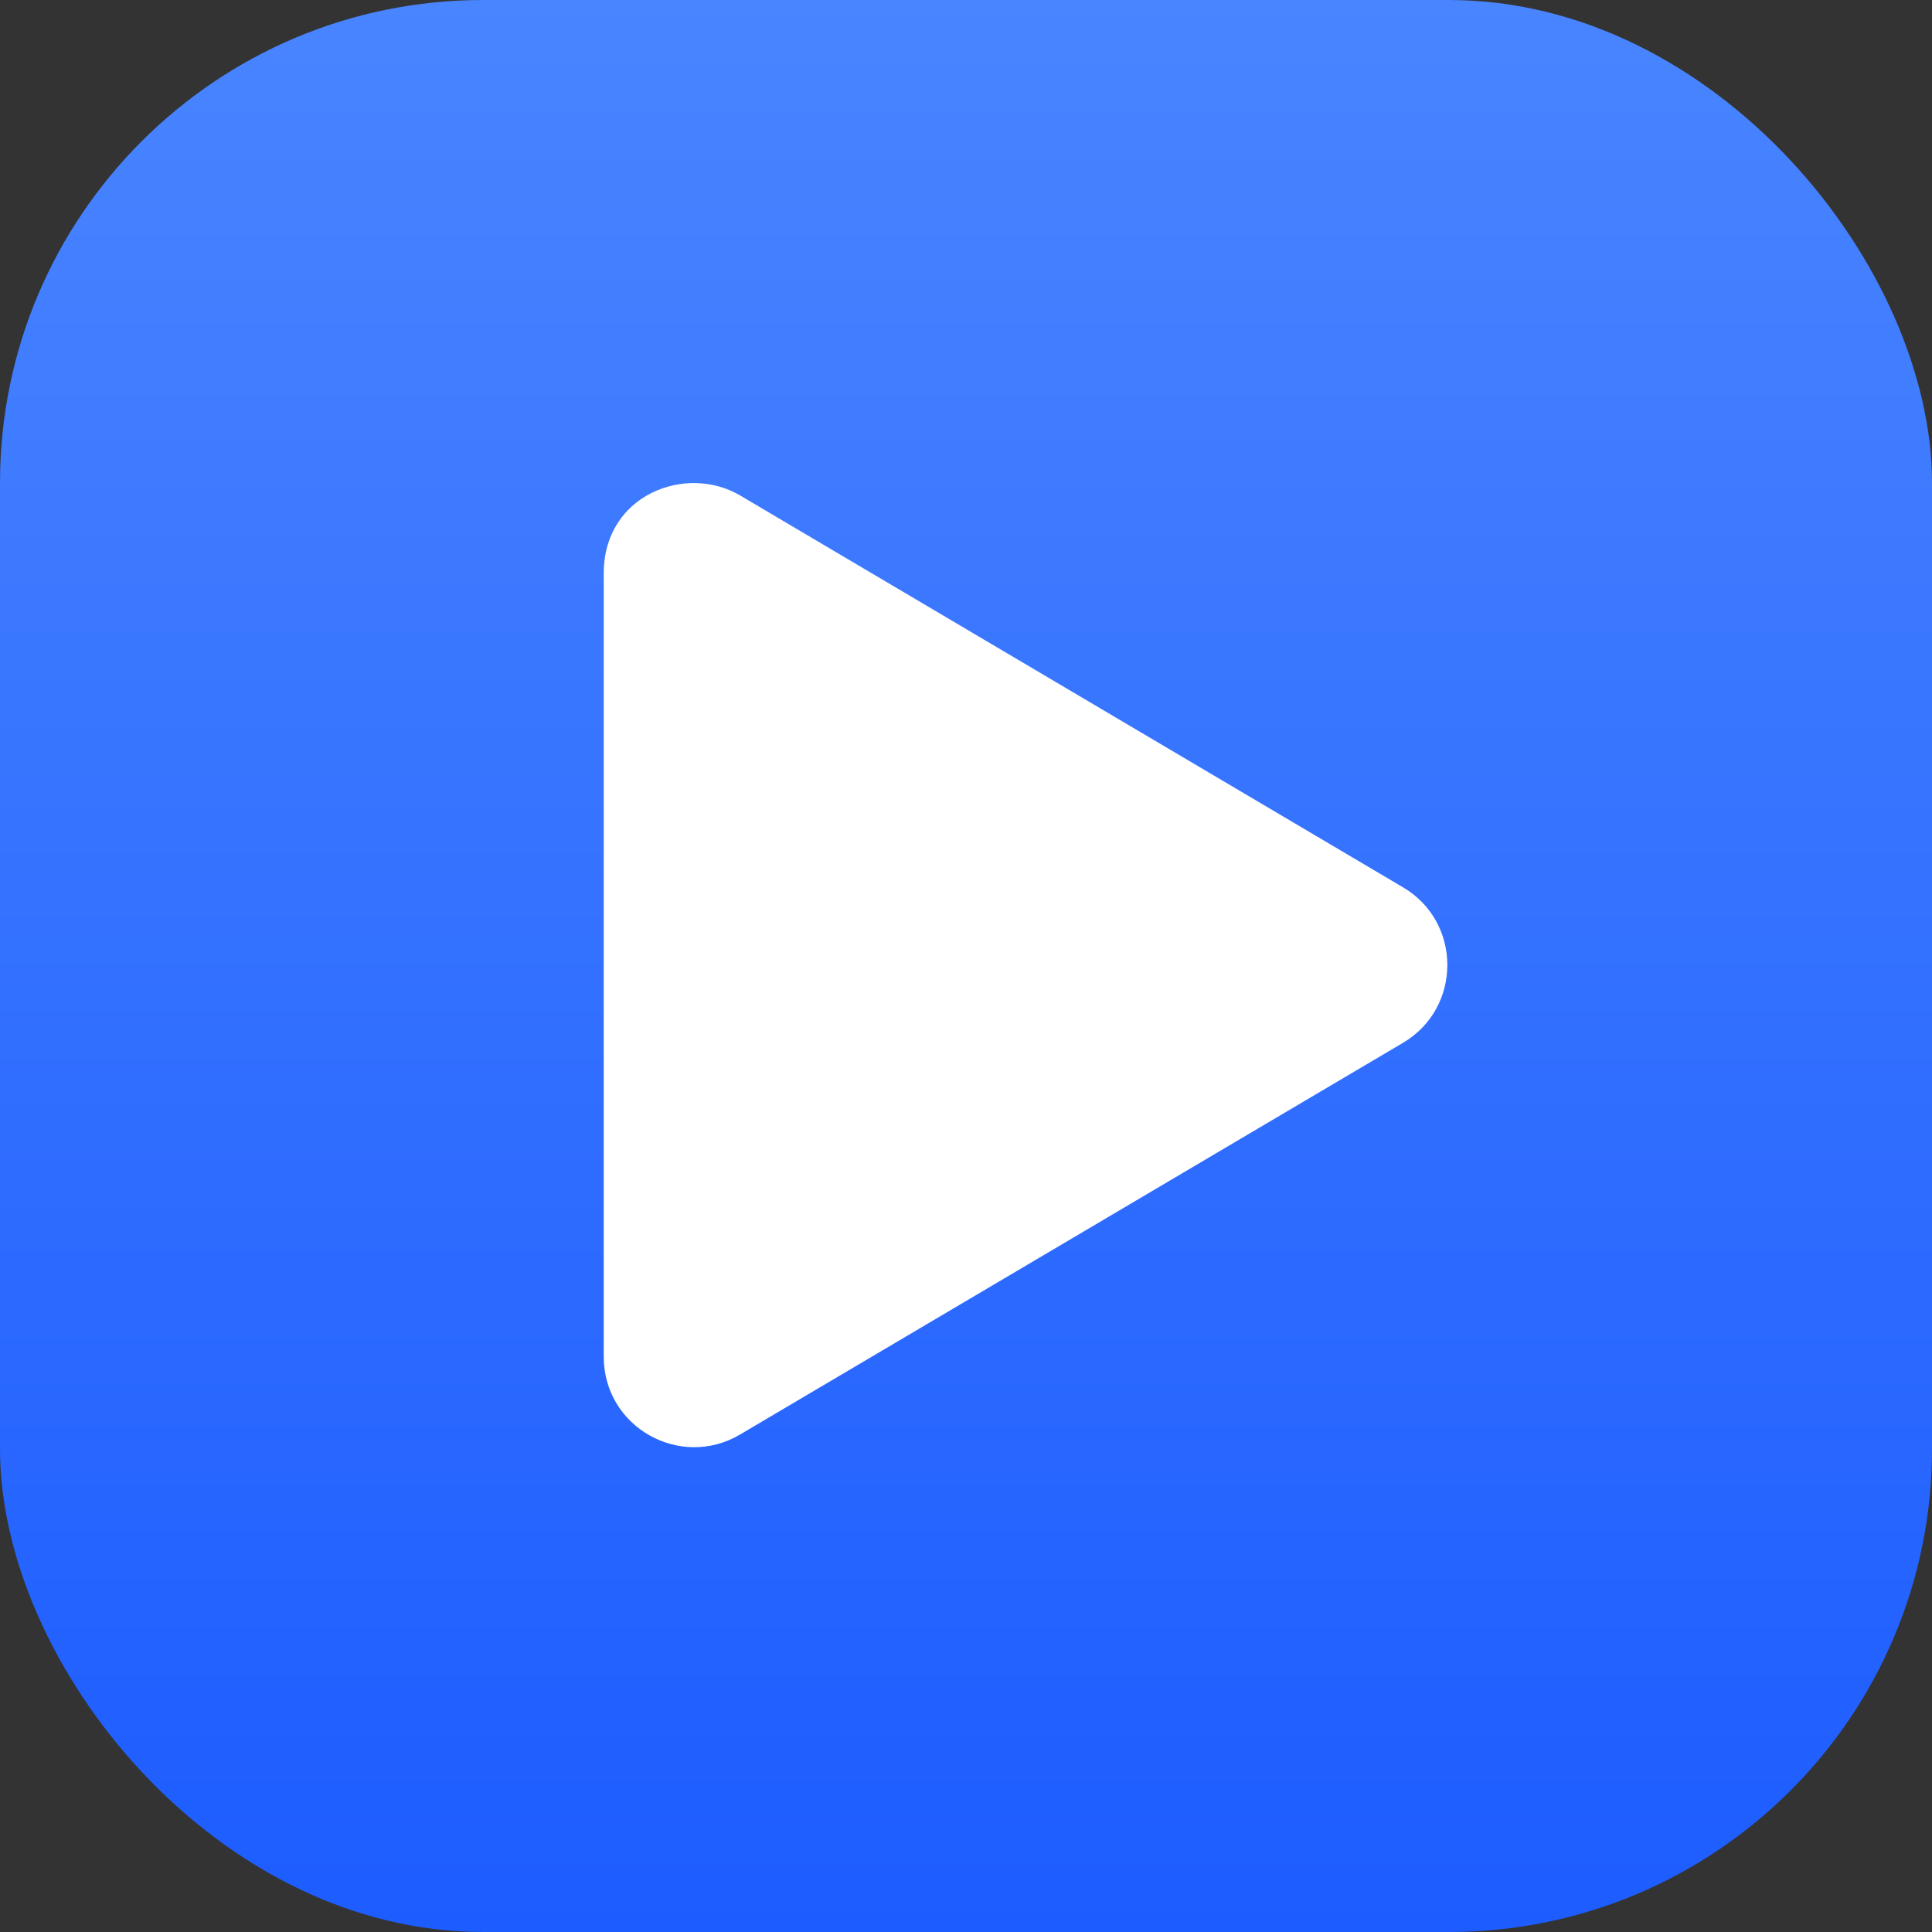 <?xml version="1.0" encoding="UTF-8"?>
<svg width="32px" height="32px" viewBox="0 0 32 32" version="1.1" xmlns="http://www.w3.org/2000/svg" xmlns:xlink="http://www.w3.org/1999/xlink">
    <rect x="0" y="0" width="32" height="32" fill="#333333" stroke="none"/>
    <title>play_acitve</title>
    <defs>
        <linearGradient x1="50%" y1="0%" x2="50%" y2="99.768%" id="linearGradient-1">
            <stop stop-color="#4985FF" offset="0%"></stop>
            <stop stop-color="#1D5CFF" offset="100%"></stop>
        </linearGradient>
    </defs>
    <g id="1.-HL---video---mobil" stroke="none" stroke-width="1" fill="none" fill-rule="evenodd">
        <g id="Komponenty" transform="translate(-332, -290)" fill-rule="nonzero">
            <g id="play_acitve" transform="translate(332, 290)">
                <rect id="Rectangle" fill="url(#linearGradient-1)" x="0" y="0" width="32" height="32" rx="8"></rect>
                <path d="M23.237,14.696 L12.258,8.206 C11.366,7.679 10,8.19 10,9.494 L10,22.472 C10,23.641 11.269,24.346 12.258,23.76 L23.237,17.273 C24.216,16.696 24.219,15.273 23.237,14.696 Z" id="Path" fill="#FFFFFF"></path>
            </g>
        </g>
    </g>
</svg>